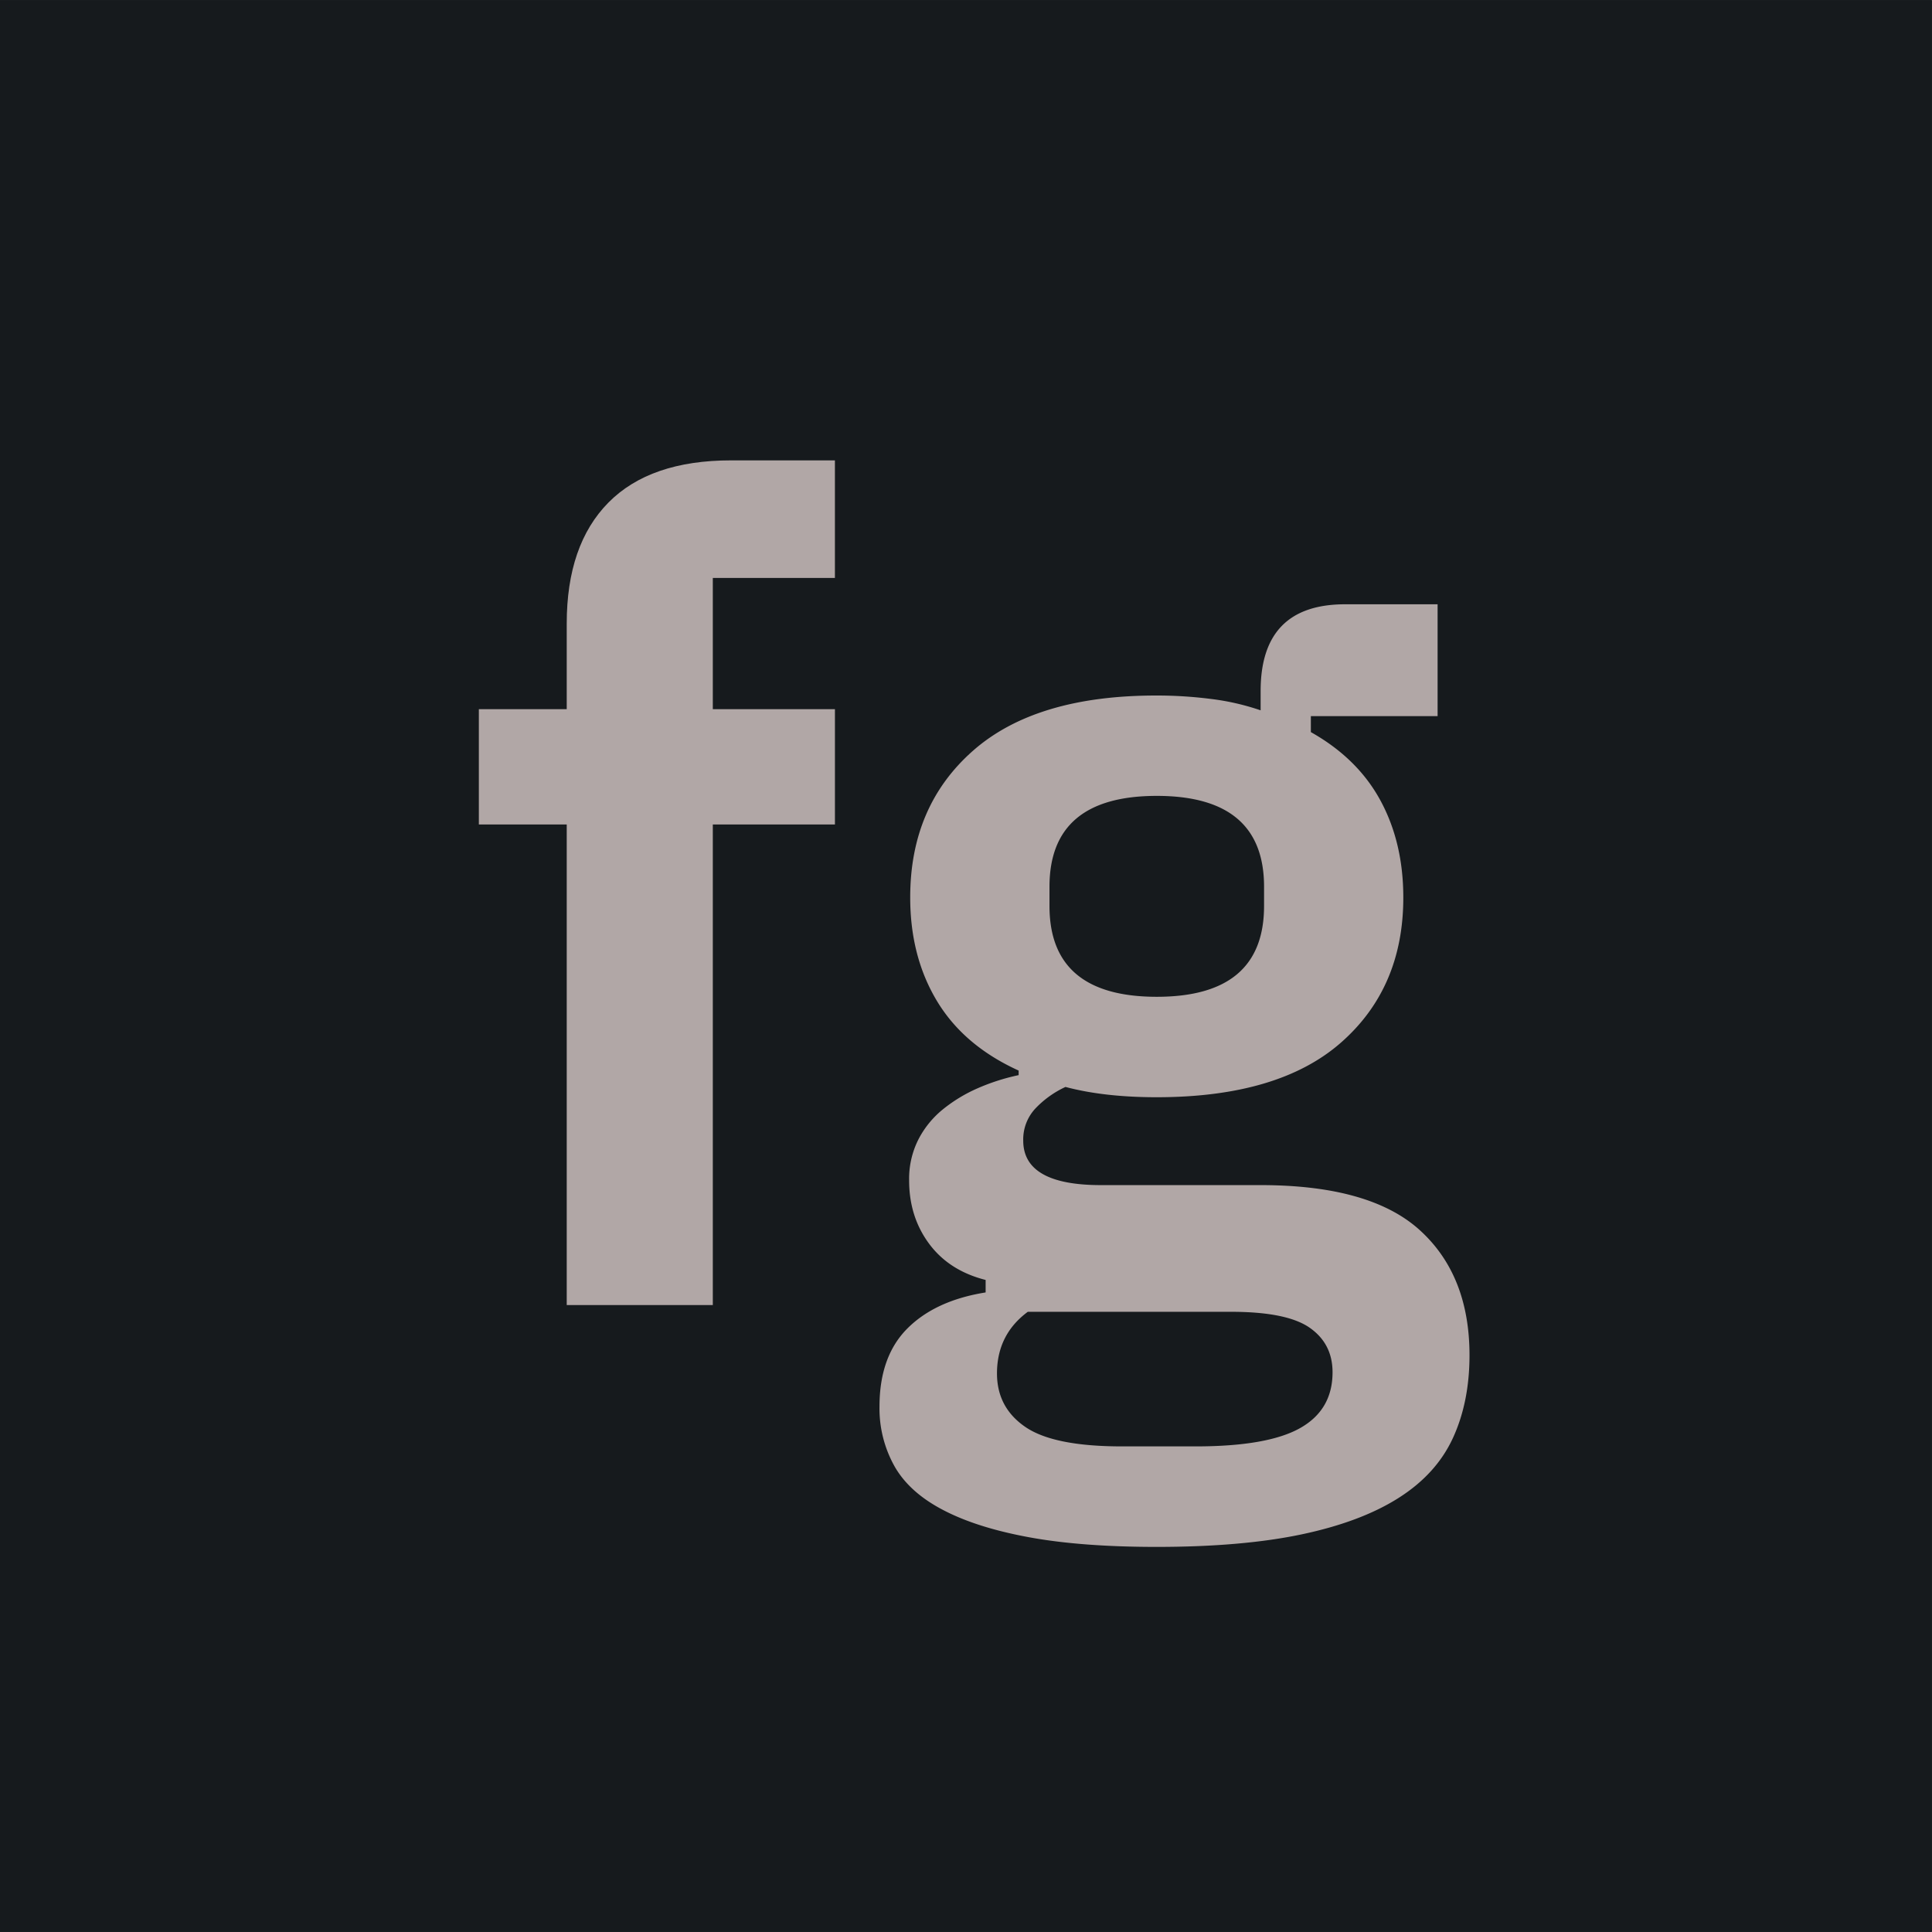 <svg id="Layer_1" data-name="Layer 1" xmlns="http://www.w3.org/2000/svg" xmlns:xlink="http://www.w3.org/1999/xlink" viewBox="0 0 800 800"><defs><style>.cls-1{fill:#161a1d;}.cls-2{clip-path:url(#clip-path);}.cls-3{fill:#b1a7a6;}</style><clipPath id="clip-path"><rect class="cls-1" y="0.1" width="799.9" height="799.8"/></clipPath></defs><rect id="SVGID" class="cls-1" y="0.1" width="799.9" height="799.8"/><rect id="SVGID-2" data-name="SVGID" class="cls-1" y="0.1" width="799.9" height="799.8"/><rect class="cls-1" y="0.1" width="799.9" height="799.8"/><g class="cls-2"><polygon class="cls-1" points="-0.1 -0.1 -0.1 799.9 799.9 799.9 799.9 -0.1 -0.1 -0.1"/></g><path class="cls-3" d="M234.67,341.39H198.28V293.66h36.39V258.21q0-32.61,17.25-50.09t50.8-17.49h43v48.68H295.16v54.35h50.57v47.73H295.16v199H234.67Z"/><path class="cls-3" d="M608.49,561.15q0,19.36-6.85,34.26t-22.45,24.81q-15.6,9.93-40.17,15.12t-60,5.2q-31.2,0-52.93-4t-35.68-11.34q-14-7.33-20.09-18.19a49,49,0,0,1-6.14-24.58q0-20.8,11.58-32.37t32.37-14.89V530Q393,526.17,384.72,515t-8.27-26.26a36,36,0,0,1,3.78-16.8,39,39,0,0,1,10.16-12.55,62.74,62.74,0,0,1,14.41-8.75,86.66,86.66,0,0,1,17-5.45v-1.89Q399.13,433,388,414.54t-11.1-43q0-37.77,26-60.68T479,288a178.18,178.18,0,0,1,22.45,1.42A101.38,101.38,0,0,1,522,294.13v-8q0-35.91,35-35.91h38.28v46.31H542.8v6.62q19.37,10.88,28.83,28.35t9.45,40.17q0,37.35-25.76,60T479,454.34q-21.75,0-37.81-4.26a40.72,40.72,0,0,0-12.29,8.75,18.7,18.7,0,0,0-5.2,13.47q0,18.42,32.14,18.43H522q45.38,0,65.93,18.67T608.49,561.15Zm-56.71,7.08q0-11.82-9.45-18.43t-32.61-6.61H425.59q-12.75,9.43-12.76,25.52,0,14.17,11.82,22.21t40.17,8h30.25q29.77,0,43.24-7.56T551.78,568.23ZM479,412.75q44.41,0,44.42-37.59v-8q0-37.6-44.42-37.6t-44.43,37.6v8Q434.57,412.75,479,412.75Z"/></svg>